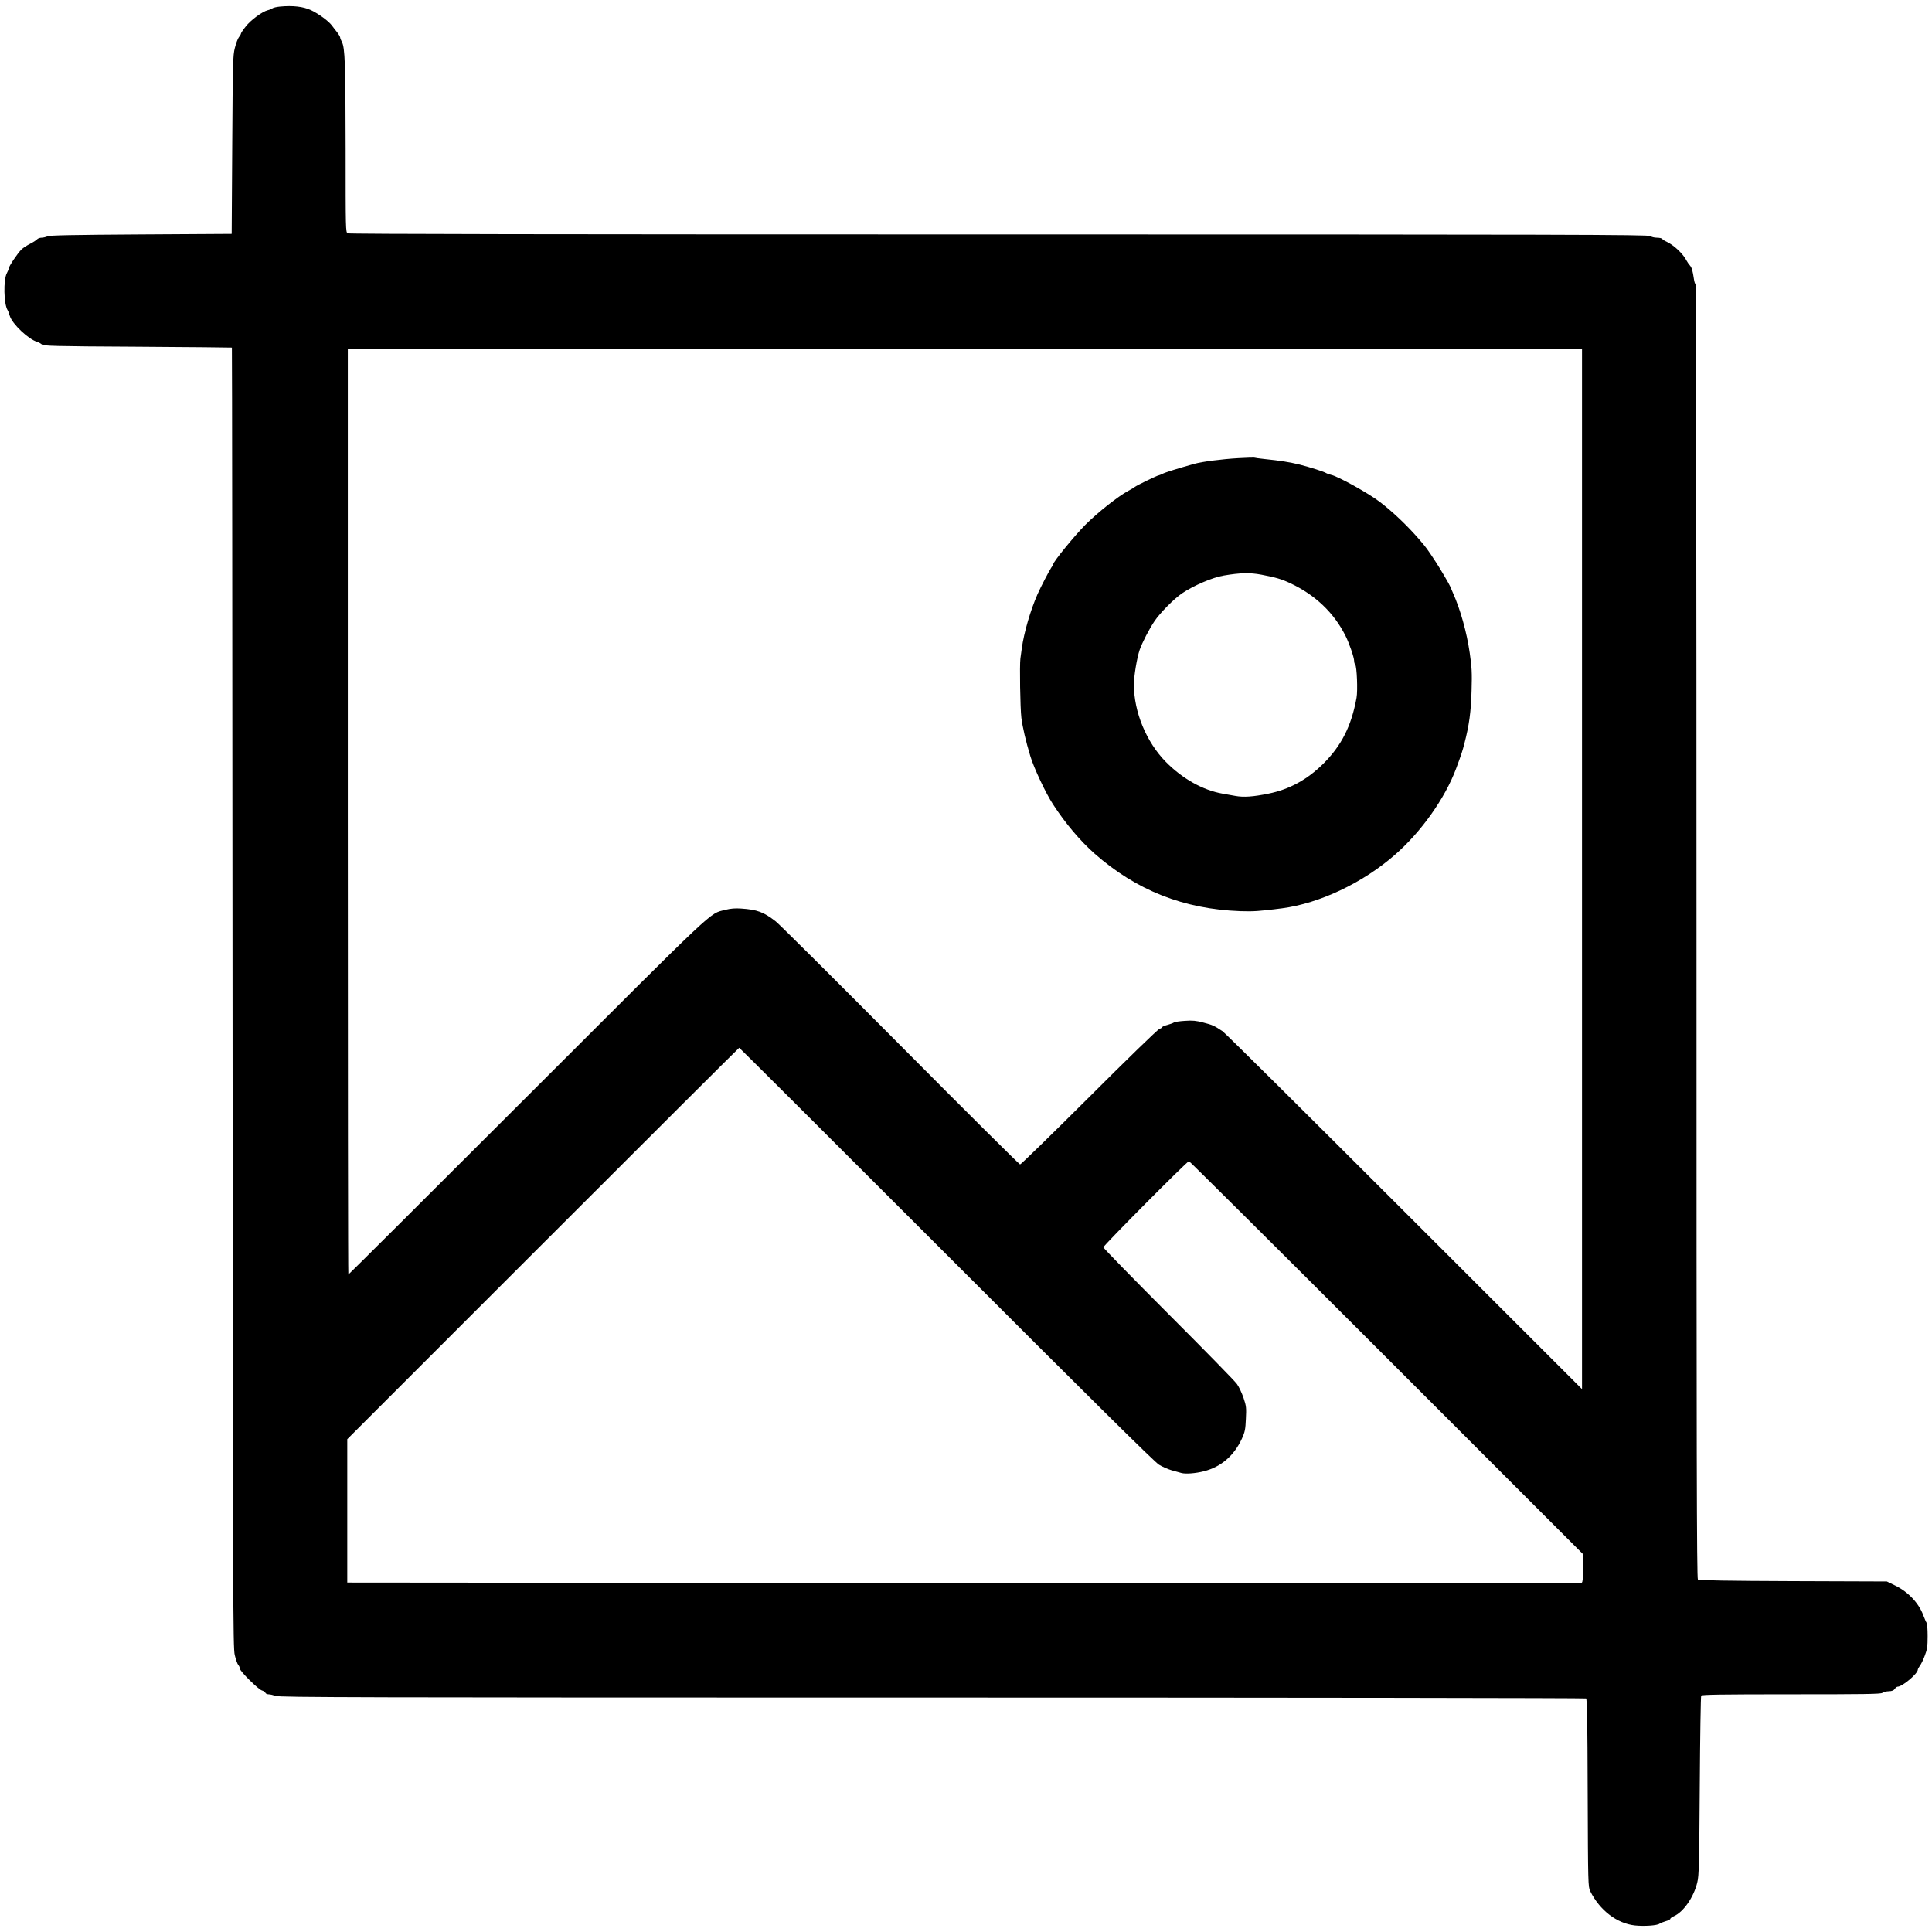 <?xml version="1.0" standalone="no"?>
<!DOCTYPE svg PUBLIC "-//W3C//DTD SVG 20010904//EN"
        "http://www.w3.org/TR/2001/REC-SVG-20010904/DTD/svg10.dtd">
<svg version="1.0" xmlns="http://www.w3.org/2000/svg"
     width="1772pt" height="1772pt" viewBox="0 0 1772 1772"
     preserveAspectRatio="xMidYMid meet">
    <g transform="translate(0,1772) scale(0.1,-0.1)"
       fill="#000000" stroke="none">
        <path d="M2569 17660 c-31 -3 -62 -10 -70 -16 -8 -6 -27 -14 -44 -18 -49 -12
-157 -91 -202 -150 -24 -30 -43 -59 -43 -64 0 -5 -8 -20 -19 -33 -10 -13 -27
-58 -37 -99 -18 -70 -19 -132 -24 -890 l-5 -815 -830 -5 c-633 -4 -837 -8
-858 -17 -16 -7 -41 -13 -56 -13 -16 0 -34 -7 -41 -15 -7 -8 -36 -27 -64 -41
-28 -14 -64 -37 -79 -52 -34 -32 -117 -156 -117 -174 0 -7 -8 -26 -17 -43 -33
-60 -29 -284 7 -340 4 -5 13 -29 20 -53 23 -74 171 -214 250 -237 14 -4 33
-15 44 -24 16 -14 102 -17 880 -21 473 -3 862 -7 863 -8 2 -1 4 -2683 6 -5959
3 -5583 4 -5963 20 -6032 10 -41 24 -82 32 -91 8 -9 15 -24 15 -34 0 -24 171
-193 203 -201 14 -4 28 -13 31 -21 3 -8 16 -14 29 -14 14 0 44 -7 67 -15 38
-13 733 -15 6024 -15 3289 0 5986 -4 5993 -8 10 -6 13 -205 15 -867 3 -833 4
-861 23 -900 87 -176 245 -297 410 -315 86 -9 205 -1 226 16 8 6 33 16 57 23
23 6 42 16 42 22 0 5 15 16 33 24 87 38 182 174 214 309 16 63 18 164 23 886
3 448 9 821 13 828 6 9 183 12 825 12 670 0 821 2 837 13 11 8 38 15 60 15 28
1 44 7 54 22 7 11 19 20 26 20 43 0 185 120 185 156 0 6 9 22 19 36 11 14 31
55 45 93 22 57 26 84 26 179 0 62 -4 116 -9 121 -5 6 -18 37 -31 70 -40 110
-137 213 -254 271 l-80 39 -860 3 c-588 2 -864 7 -873 14 -11 8 -13 1138 -13
5944 0 3477 -4 5935 -9 5938 -5 3 -11 23 -14 43 -12 81 -20 109 -37 128 -10
11 -23 30 -30 43 -33 65 -117 144 -186 176 -17 7 -35 19 -38 25 -4 6 -26 11
-49 11 -23 0 -51 7 -61 15 -17 13 -754 15 -5974 15 -4085 0 -5959 3 -5973 10
-19 10 -19 30 -19 778 -1 777 -6 923 -34 977 -9 17 -16 35 -16 41 0 6 -12 27
-27 47 -16 19 -37 47 -48 62 -30 41 -122 109 -195 143 -69 32 -164 43 -281 32z
m11941 -7911 l0 -4770 -1630 1629 c-896 896 -1646 1640 -1667 1654 -77 51 -93
58 -175 79 -67 18 -100 21 -171 16 -49 -3 -94 -10 -100 -15 -7 -5 -33 -15 -59
-22 -27 -7 -48 -16 -48 -20 0 -5 -12 -12 -27 -18 -16 -5 -303 -284 -645 -626
-340 -339 -624 -616 -632 -616 -7 0 -501 491 -1097 1091 -596 600 -1111 1112
-1144 1138 -111 86 -169 108 -318 118 -56 4 -96 0 -145 -12 -152 -40 -48 57
-1818 -1712 -898 -898 -1636 -1633 -1639 -1633 -3 0 -5 1910 -5 4245 l0 4245
5660 0 5660 0 0 -4771z m-5830 -3534 c1327 -1328 1911 -1906 1950 -1929 30
-19 82 -41 115 -51 33 -9 74 -20 90 -25 38 -11 131 -4 208 16 157 40 276 143
348 300 27 60 32 83 36 180 5 101 4 117 -21 191 -15 44 -42 103 -61 129 -19
27 -303 317 -630 644 -327 328 -595 602 -595 610 0 16 769 790 785 790 5 0
821 -811 1812 -1802 l1803 -1803 0 -126 c0 -90 -4 -129 -12 -135 -8 -5 -2456
-7 -5668 -4 l-5655 5 0 657 0 658 1795 1795 c987 987 1797 1795 1800 1795 3 0
858 -853 1900 -1895z"/>
        <path d="M11360 13518 c-156 -9 -333 -32 -405 -52 -157 -44 -269 -79 -293 -92
-15 -7 -31 -14 -35 -14 -12 0 -199 -91 -217 -105 -8 -7 -35 -23 -60 -36 -92
-49 -279 -196 -396 -313 -100 -101 -294 -339 -294 -361 0 -4 -8 -19 -19 -33
-18 -27 -95 -174 -125 -242 -65 -148 -124 -351 -144 -495 -5 -38 -11 -81 -13
-95 -8 -60 -2 -454 9 -545 11 -84 40 -212 82 -350 32 -107 140 -338 208 -442
113 -174 247 -333 381 -452 383 -337 817 -509 1336 -528 119 -4 172 -1 383 26
343 45 738 231 1034 489 242 210 461 519 563 792 47 126 59 163 76 230 44 168
61 293 66 487 5 164 2 214 -17 345 -27 188 -85 397 -155 553 -12 28 -24 55
-26 60 -8 20 -91 161 -127 216 -81 124 -94 141 -150 206 -112 130 -244 256
-367 350 -103 79 -384 235 -447 248 -18 4 -37 11 -43 15 -15 12 -147 54 -245
79 -90 22 -176 36 -323 51 -48 5 -91 11 -95 13 -4 1 -68 -1 -142 -5z m210
-1069 c132 -25 186 -41 264 -78 227 -106 400 -270 506 -481 35 -69 80 -201 80
-232 0 -13 4 -28 10 -34 15 -15 24 -240 12 -304 -47 -259 -138 -439 -306 -606
-147 -145 -309 -234 -501 -273 -141 -29 -229 -35 -305 -21 -36 6 -89 16 -118
21 -180 32 -366 136 -519 291 -179 182 -293 458 -293 709 0 78 28 246 53 319
23 66 88 192 136 263 52 77 178 204 251 254 106 72 281 147 383 164 152 26
242 28 347 8z"/>
    </g>
</svg>
